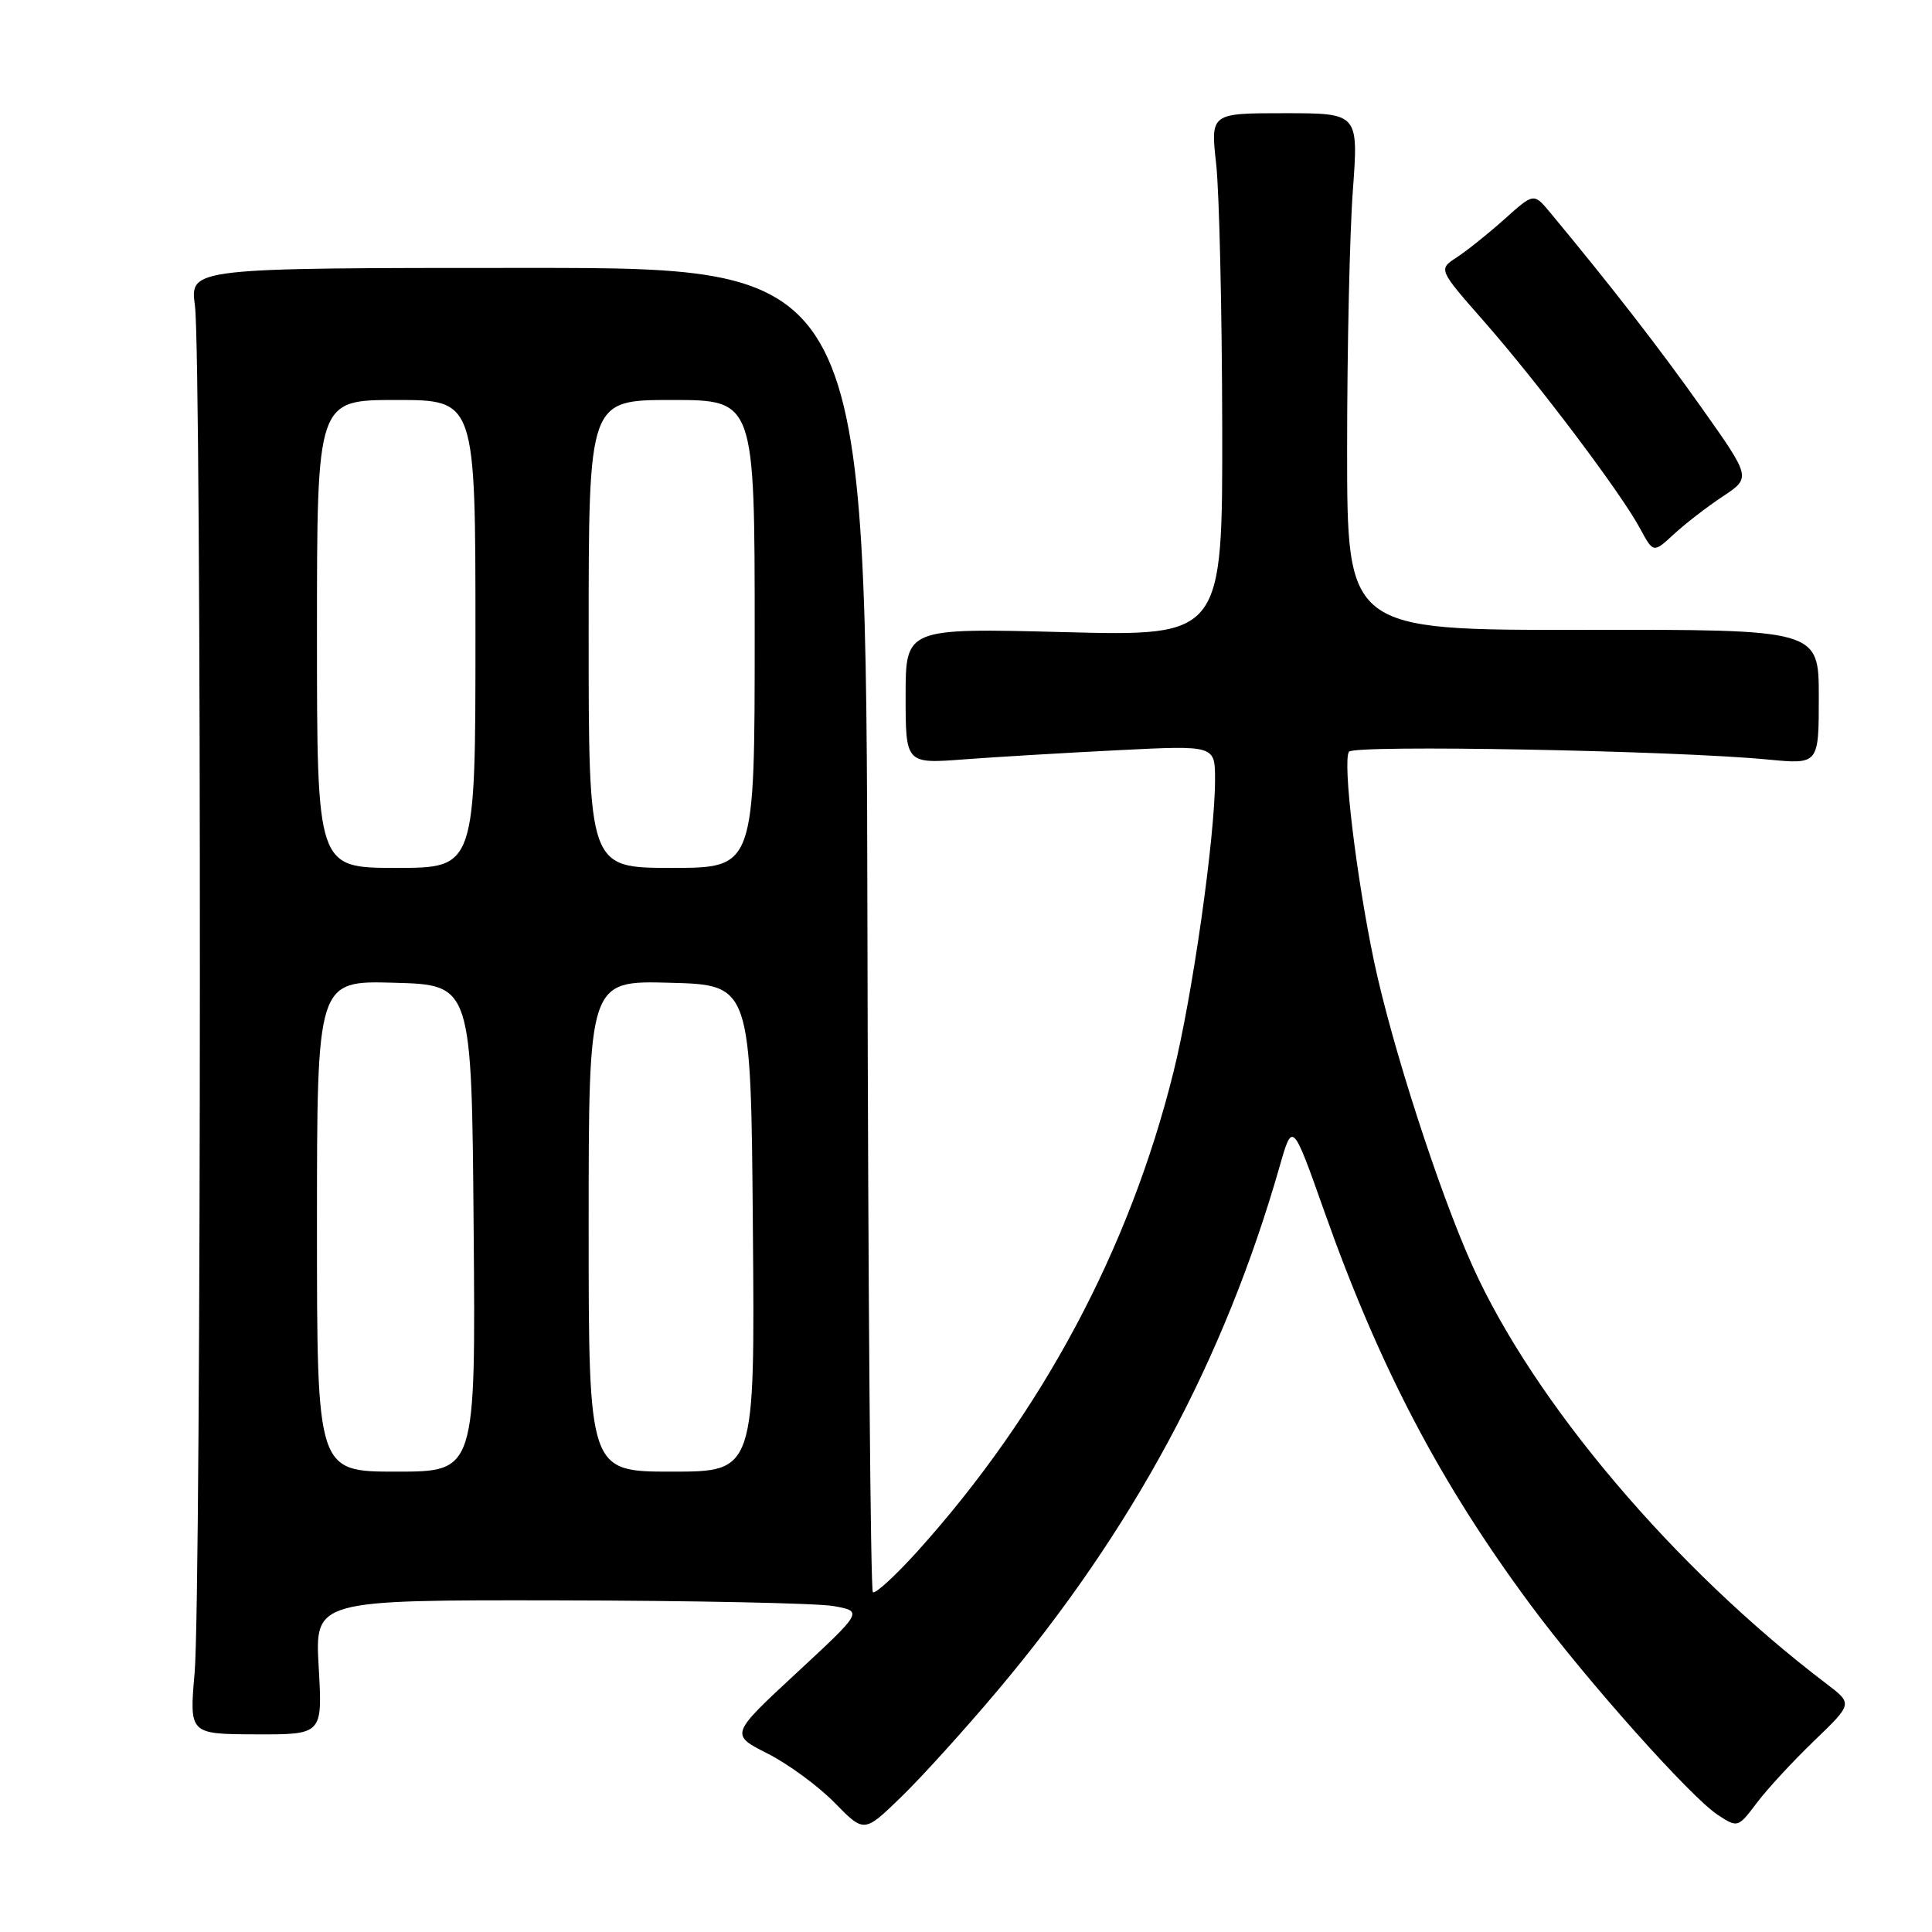 <?xml version="1.0" encoding="UTF-8" standalone="no"?>
<!DOCTYPE svg PUBLIC "-//W3C//DTD SVG 1.1//EN" "http://www.w3.org/Graphics/SVG/1.1/DTD/svg11.dtd" >
<svg xmlns="http://www.w3.org/2000/svg" xmlns:xlink="http://www.w3.org/1999/xlink" version="1.1" viewBox="0 0 256 256">
 <g >
 <path fill="currentColor"
d=" M 132.19 224.00 C 150.14 202.68 162.20 180.26 169.56 154.55 C 171.26 148.60 171.26 148.60 175.49 160.55 C 182.77 181.12 190.84 196.52 202.82 212.67 C 210.19 222.62 224.02 238.13 227.61 240.48 C 230.26 242.21 230.29 242.20 232.81 238.86 C 234.21 237.01 237.63 233.31 240.42 230.63 C 245.49 225.75 245.49 225.75 242.04 223.13 C 221.83 207.78 203.20 185.77 195.07 167.65 C 190.63 157.77 184.39 138.43 182.06 127.35 C 179.71 116.13 177.89 100.98 178.74 99.61 C 179.33 98.66 221.74 99.44 234.25 100.64 C 241.00 101.29 241.00 101.29 241.00 92.35 C 241.00 83.41 241.00 83.41 209.75 83.46 C 178.50 83.50 178.50 83.50 178.50 59.50 C 178.50 46.30 178.84 30.89 179.26 25.25 C 180.01 15.00 180.01 15.00 170.20 15.00 C 160.40 15.00 160.40 15.00 161.15 21.75 C 161.56 25.46 161.92 41.05 161.95 56.40 C 162.00 84.30 162.00 84.30 141.00 83.76 C 120.00 83.22 120.00 83.22 120.00 92.21 C 120.00 101.21 120.00 101.21 127.75 100.62 C 132.01 100.30 141.24 99.75 148.25 99.40 C 161.00 98.76 161.00 98.76 161.00 103.29 C 161.00 110.90 158.01 131.96 155.48 142.10 C 149.66 165.52 138.06 187.23 121.62 205.50 C 118.64 208.80 115.96 211.26 115.66 210.97 C 115.35 210.68 115.03 171.08 114.94 122.97 C 114.77 35.50 114.77 35.50 69.96 35.50 C 25.16 35.50 25.16 35.50 25.83 40.50 C 26.73 47.19 26.69 211.29 25.79 221.64 C 25.08 229.78 25.08 229.78 33.91 229.81 C 42.74 229.84 42.74 229.84 42.23 220.92 C 41.72 212.00 41.72 212.00 74.11 212.06 C 91.93 212.09 108.27 212.43 110.43 212.81 C 114.35 213.51 114.35 213.51 105.55 221.67 C 96.74 229.84 96.74 229.84 101.70 232.35 C 104.43 233.73 108.42 236.66 110.58 238.86 C 114.50 242.87 114.50 242.87 119.34 238.18 C 122.01 235.61 127.79 229.22 132.19 224.00 Z  M 228.26 65.79 C 232.03 63.30 232.03 63.30 225.52 54.10 C 219.89 46.15 213.57 38.00 205.37 28.12 C 203.23 25.56 203.23 25.56 199.36 29.03 C 197.23 30.94 194.38 33.22 193.03 34.10 C 190.58 35.69 190.58 35.69 196.65 42.60 C 203.75 50.68 214.73 65.24 217.29 69.98 C 219.08 73.30 219.08 73.30 221.79 70.79 C 223.28 69.41 226.19 67.16 228.26 65.79 Z  M 42.00 162.47 C 42.00 129.93 42.00 129.93 52.25 130.22 C 62.50 130.50 62.50 130.50 62.76 162.75 C 63.03 195.00 63.03 195.00 52.51 195.00 C 42.00 195.00 42.00 195.00 42.00 162.47 Z  M 78.00 162.47 C 78.00 129.93 78.00 129.93 88.75 130.22 C 99.50 130.50 99.50 130.50 99.76 162.75 C 100.03 195.00 100.03 195.00 89.01 195.00 C 78.00 195.00 78.00 195.00 78.00 162.47 Z  M 42.00 84.00 C 42.00 53.00 42.00 53.00 52.50 53.00 C 63.00 53.00 63.00 53.00 63.00 84.00 C 63.00 115.00 63.00 115.00 52.50 115.00 C 42.00 115.00 42.00 115.00 42.00 84.00 Z  M 78.00 84.00 C 78.00 53.00 78.00 53.00 89.00 53.00 C 100.00 53.00 100.00 53.00 100.00 84.00 C 100.00 115.00 100.00 115.00 89.00 115.00 C 78.00 115.00 78.00 115.00 78.00 84.00 Z "/>
</g>
</svg>
